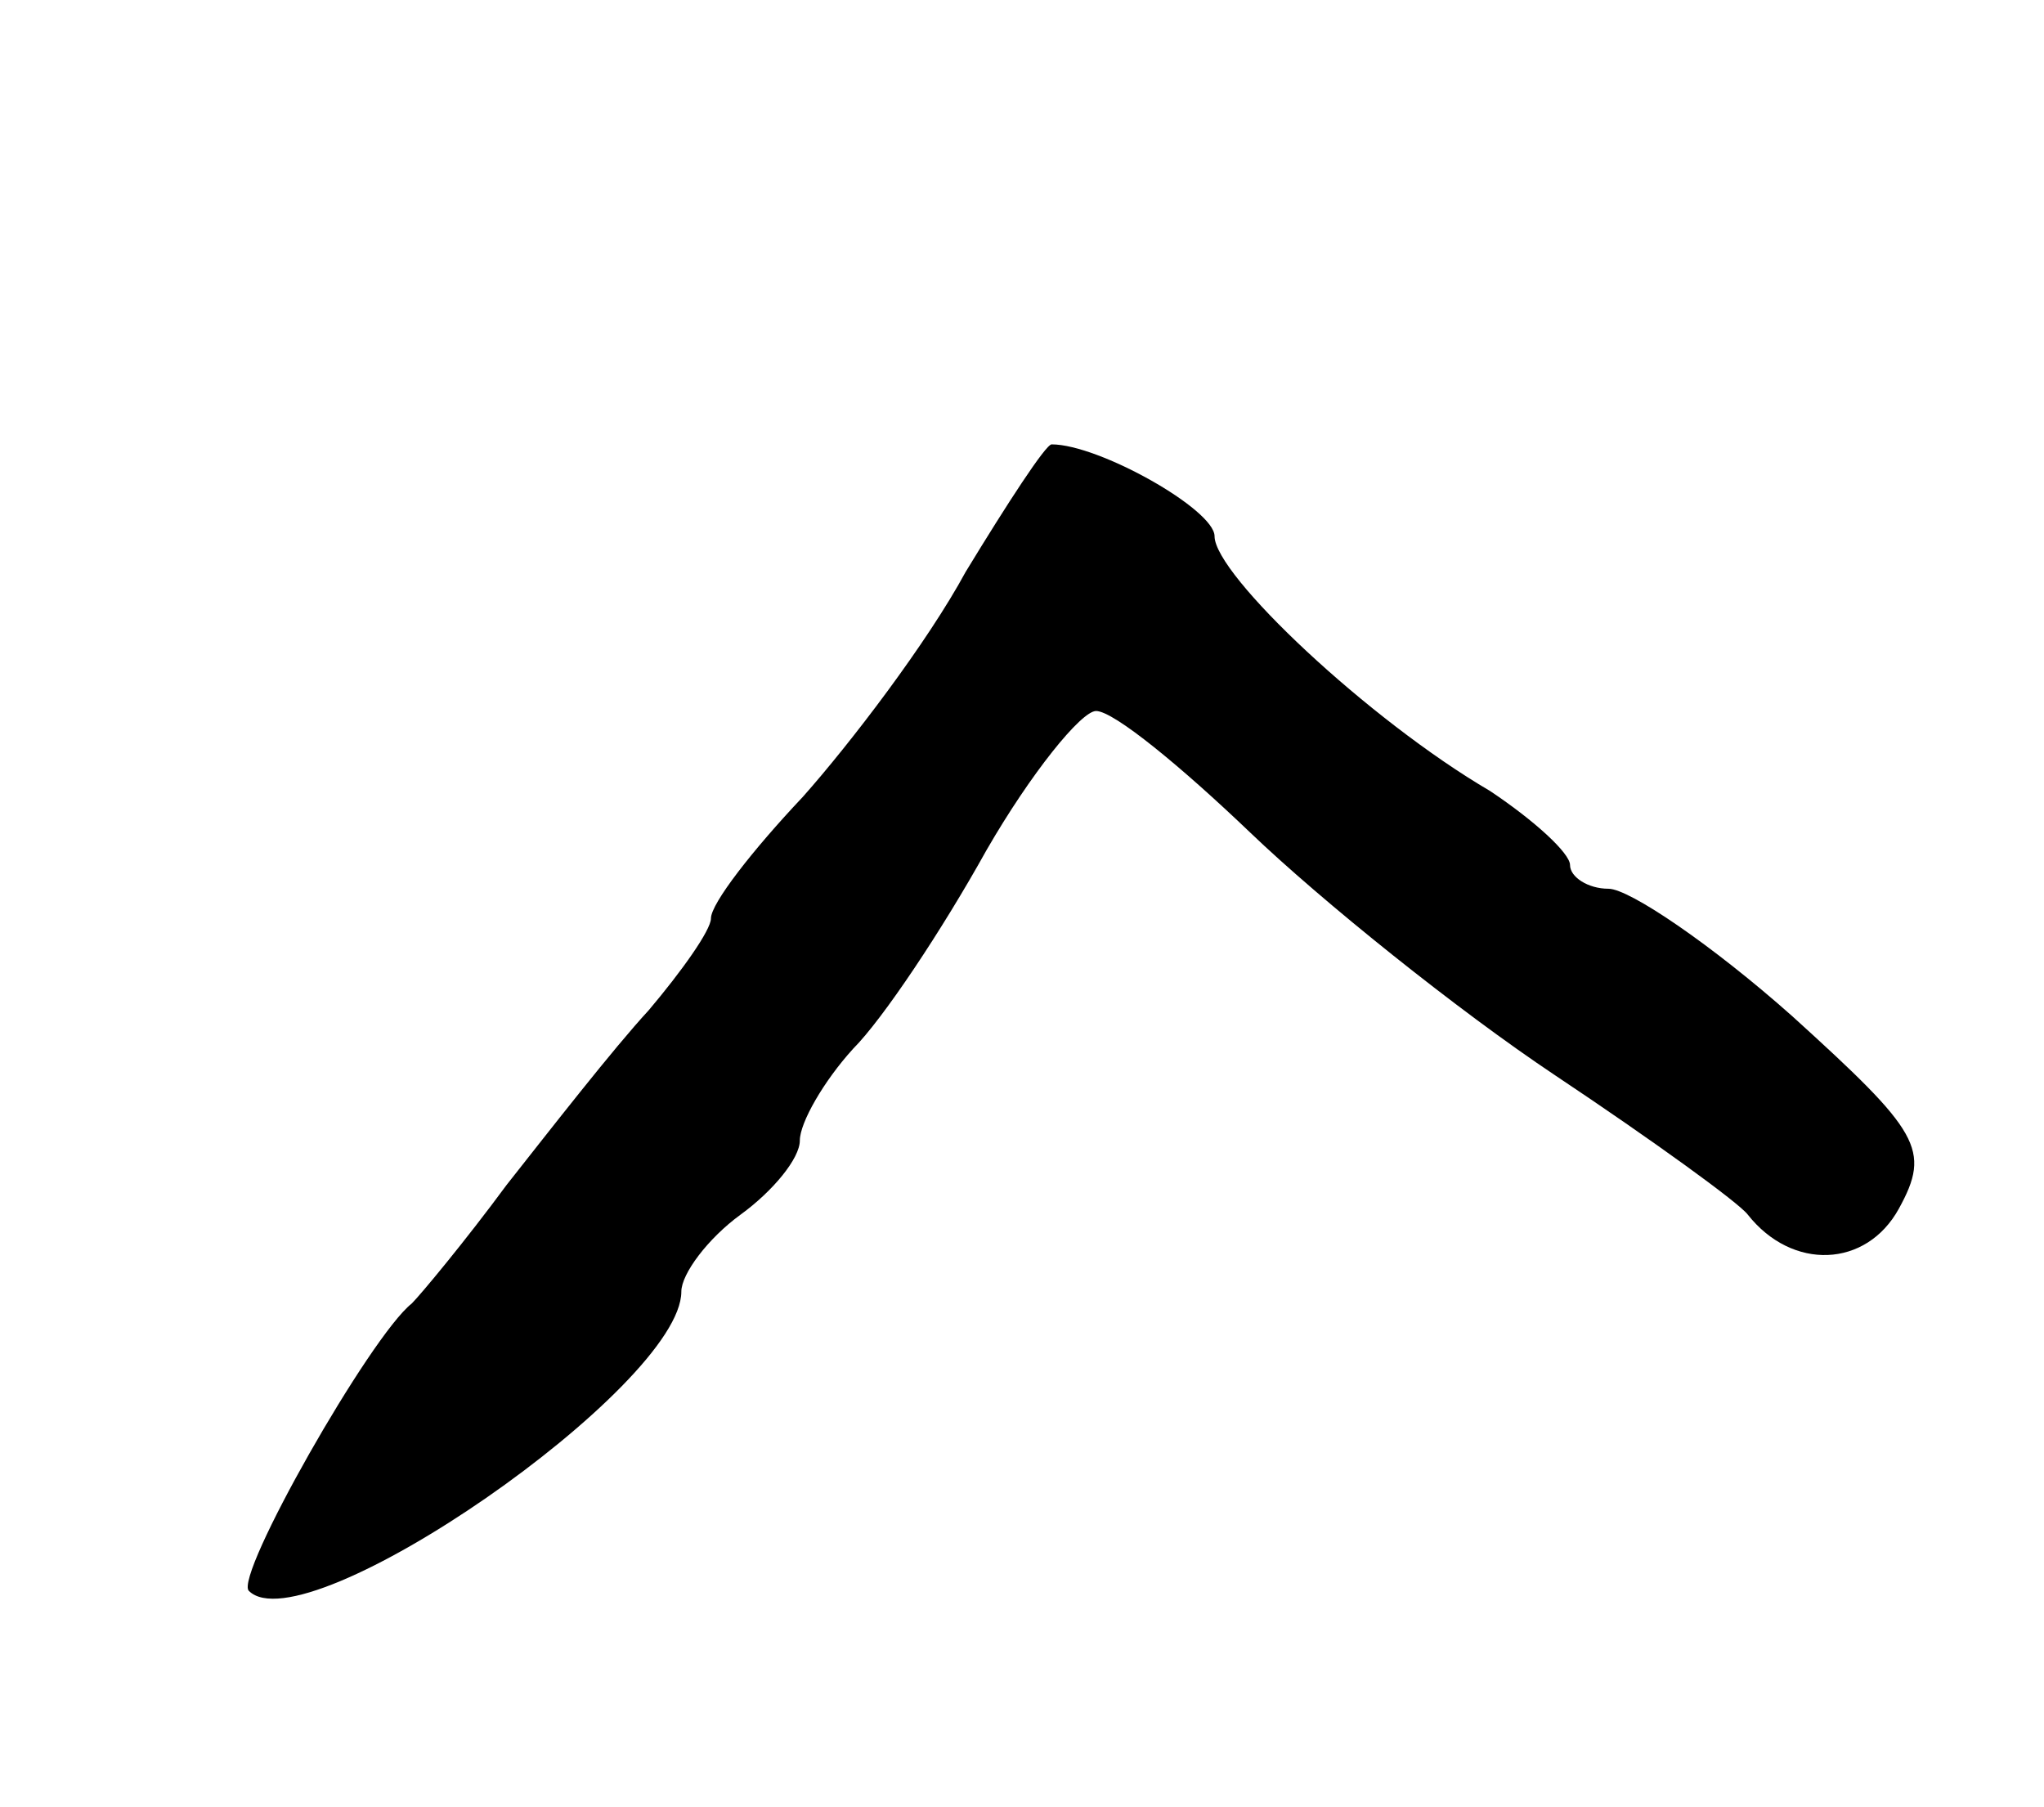 <svg version="1.0" xmlns="http://www.w3.org/2000/svg"
 width="69pt" height="61pt" viewBox="0 0 69 61"
 preserveAspectRatio="xMidYMid meet">
<g transform="translate(0,61) scale(0.1,-0.1)"
fill="#000000" stroke="none">
<path d="M326 417 c-13 -24 -39 -58 -55 -76 -17 -18 -31 -36 -31 -41 0 -4 -10
-18 -21 -31 -12 -13 -33 -40 -48 -59 -14 -19 -29 -37 -32 -40 -14 -11 -60 -92
-55 -97 19 -19 146 69 146 101 0 6 9 18 20 26 11 8 20 19 20 25 0 6 8 20 18
31 10 10 30 40 45 67 15 26 32 47 37 47 6 0 29 -19 52 -41 24 -23 70 -60 103
-82 33 -22 62 -43 65 -47 15 -19 40 -18 51 2 11 20 7 26 -36 65 -27 24 -55 43
-62 43 -7 0 -13 4 -13 8 0 4 -12 15 -27 25 -41 24 -93 73 -93 86 0 9 -39 31
-55 31 -2 0 -15 -20 -29 -43z"/>
</g>
</svg>

